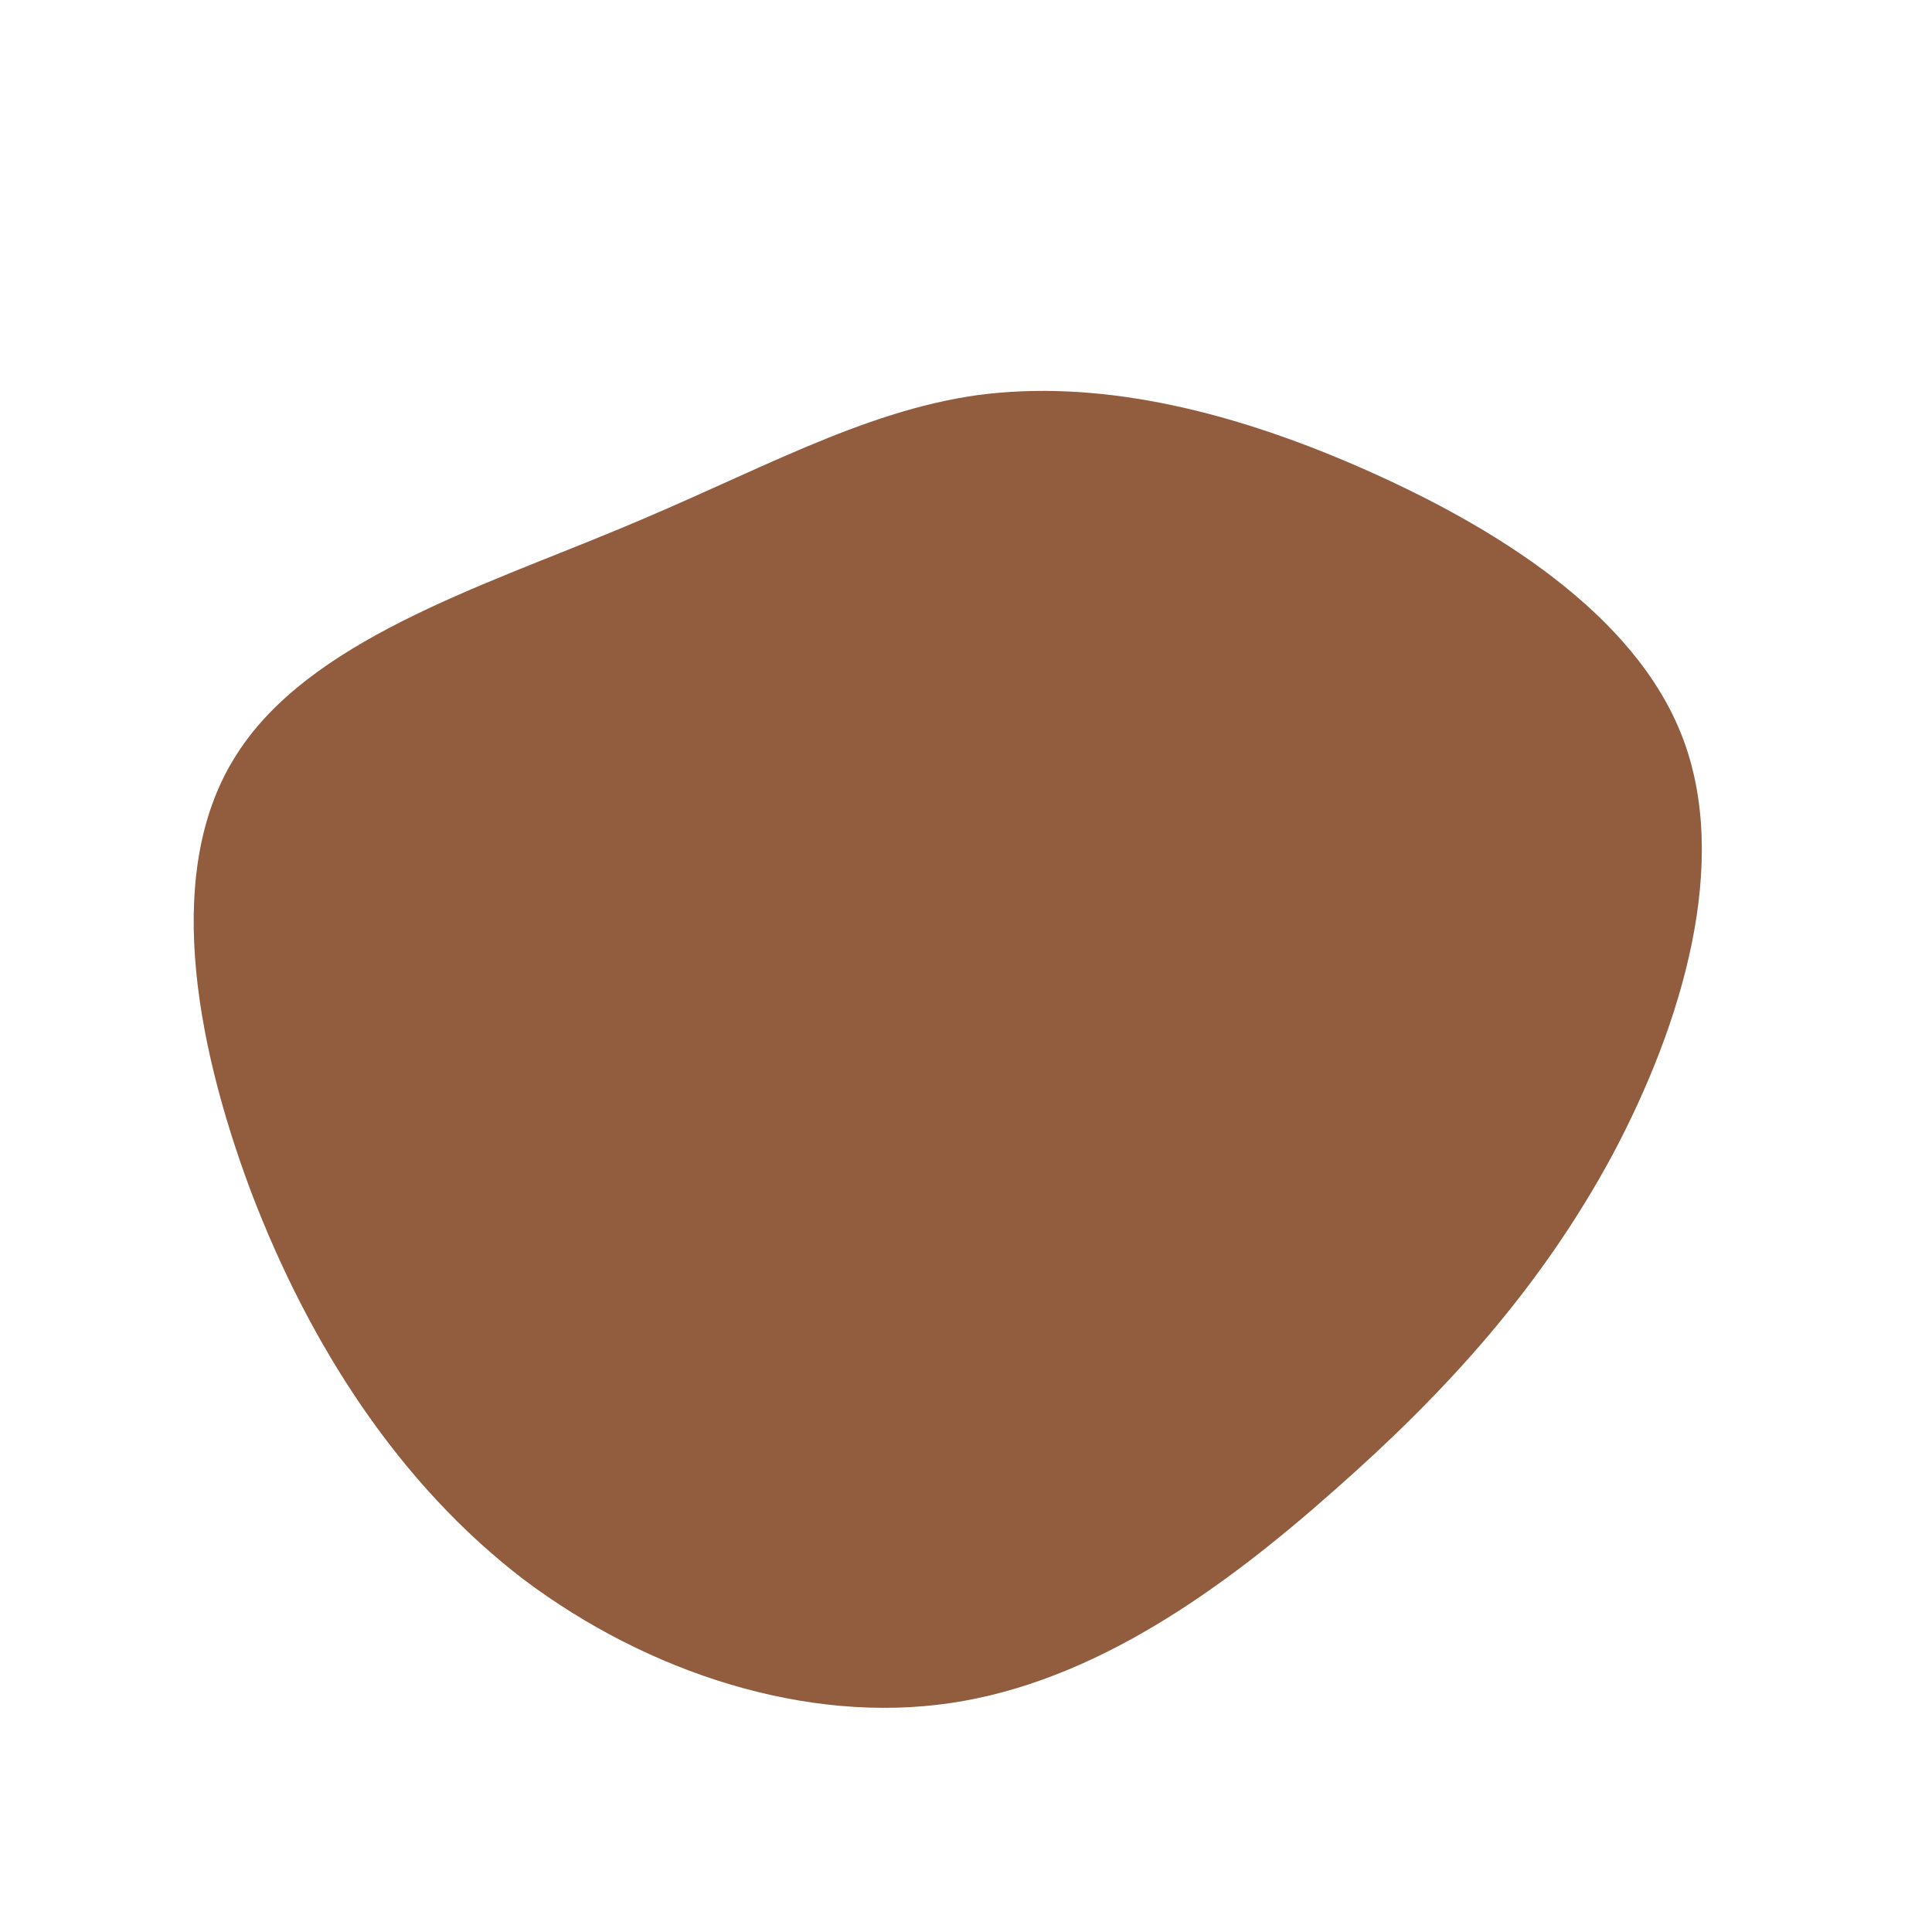 <?xml version="1.0" standalone="no"?>
<svg viewBox="0 0 200 200" xmlns="http://www.w3.org/2000/svg">
  <path fill="#925C3E" d="M40.6,-51.7C54.6,-45.6,69.3,-36.5,74.2,-23.6C79.1,-10.7,74.2,5.9,66.9,19.6C59.5,33.3,49.7,44.1,38.1,54.3C26.6,64.5,13.3,74.1,-1.6,76.3C-16.5,78.5,-32.9,73.2,-45.8,63.5C-58.6,53.7,-67.9,39.4,-74,23.4C-80,7.4,-83,-10.3,-75.5,-21.9C-68.1,-33.6,-50.4,-39.2,-36,-45.2C-21.7,-51.1,-10.9,-57.4,1.2,-59.1C13.3,-60.7,26.6,-57.8,40.6,-51.7Z" transform="translate(100 100)" />
</svg>
